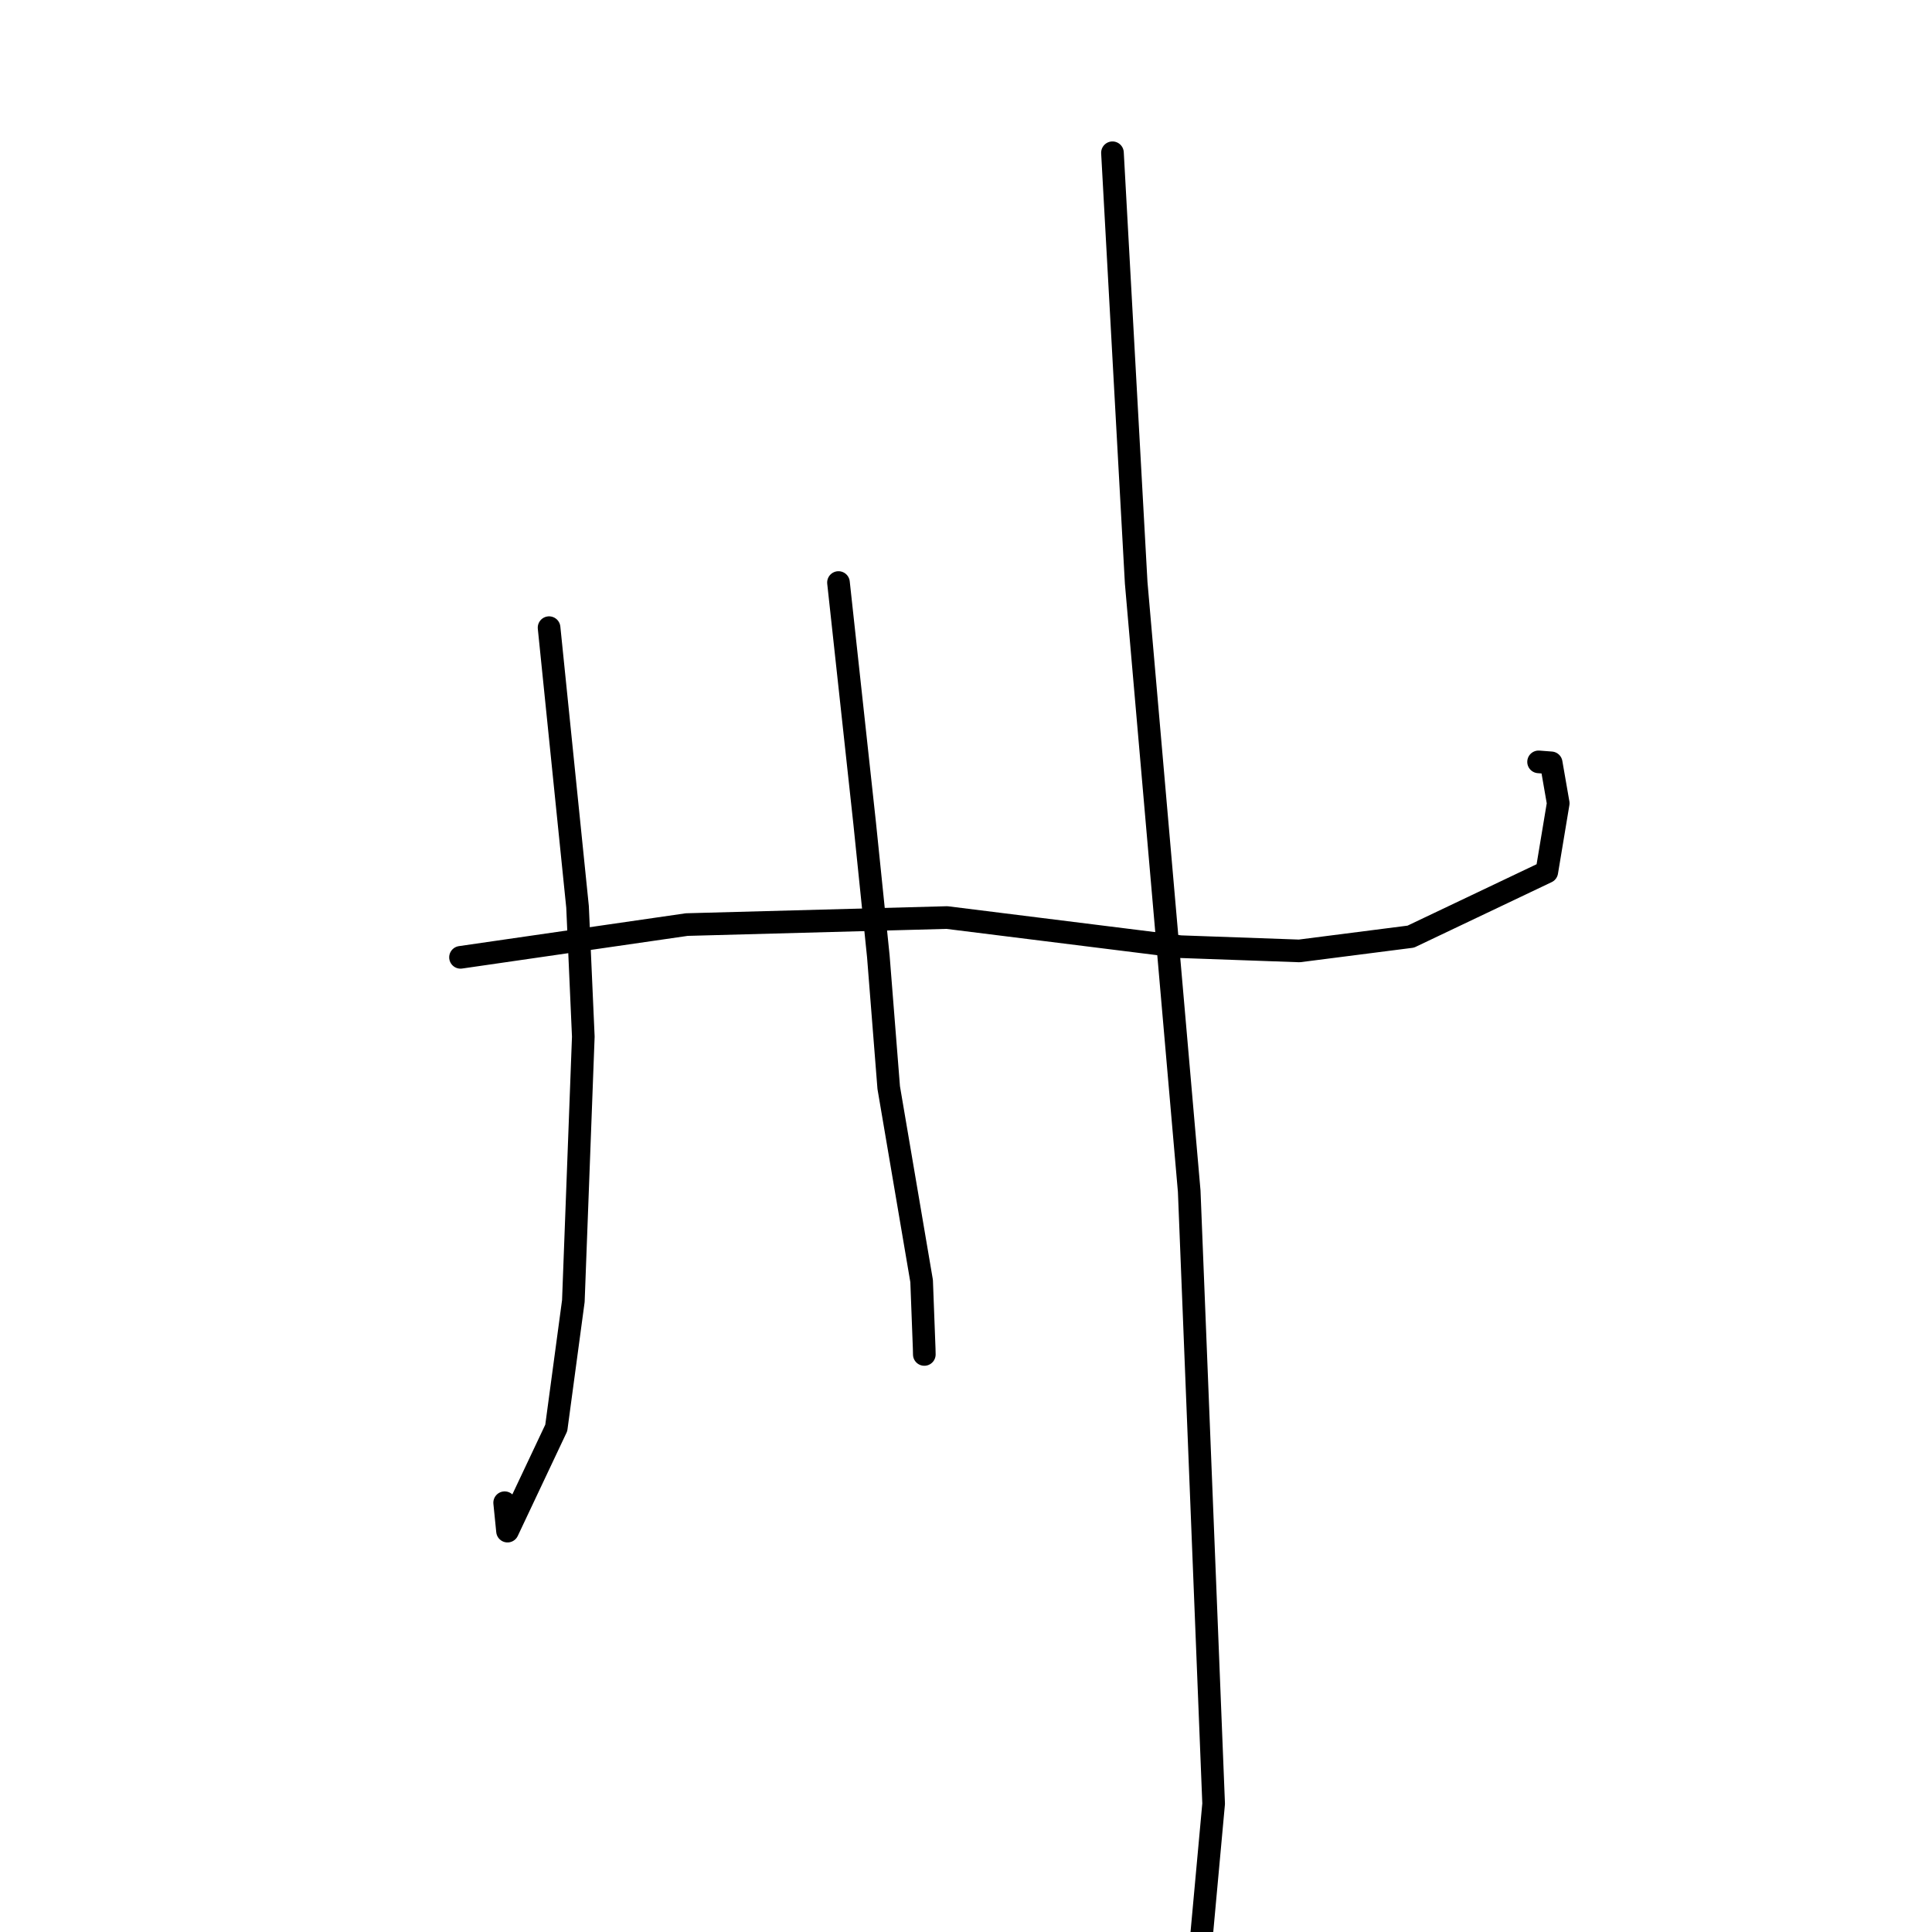 <?xml version="1.0" standalone="no"?>
    <svg width="256" height="256" xmlns="http://www.w3.org/2000/svg" version="1.1">
    <polyline stroke="black" stroke-width="3" stroke-linecap="round" fill="transparent" stroke-linejoin="round" points="61.02 126.852 76.01 124.682 90.999 122.511 125.479 121.58 156.424 125.44 172.163 126.001 186.934 124.11 204.958 115.534 206.472 106.437 205.54 101.08 203.87 100.952 " />
        <polyline stroke="black" stroke-width="3" stroke-linecap="round" fill="transparent" stroke-linejoin="round" points="72.755 83.168 74.642 101.666 76.528 120.165 77.291 137.36 75.972 172.398 73.708 189.205 67.249 202.882 66.87 199.118 " />
        <polyline stroke="black" stroke-width="3" stroke-linecap="round" fill="transparent" stroke-linejoin="round" points="111.103 77.189 112.838 93.138 114.573 109.088 116.384 126.715 117.759 144.112 122.12 169.743 122.46 178.717 122.477 179.472 " />
        <polyline stroke="black" stroke-width="3" stroke-linecap="round" fill="transparent" stroke-linejoin="round" points="147.407 20.242 148.978 48.729 150.55 77.215 157.577 157.839 160.813 238.997 158.814 260.836 153.625 280.615 151.181 276.531 " />
        </svg>